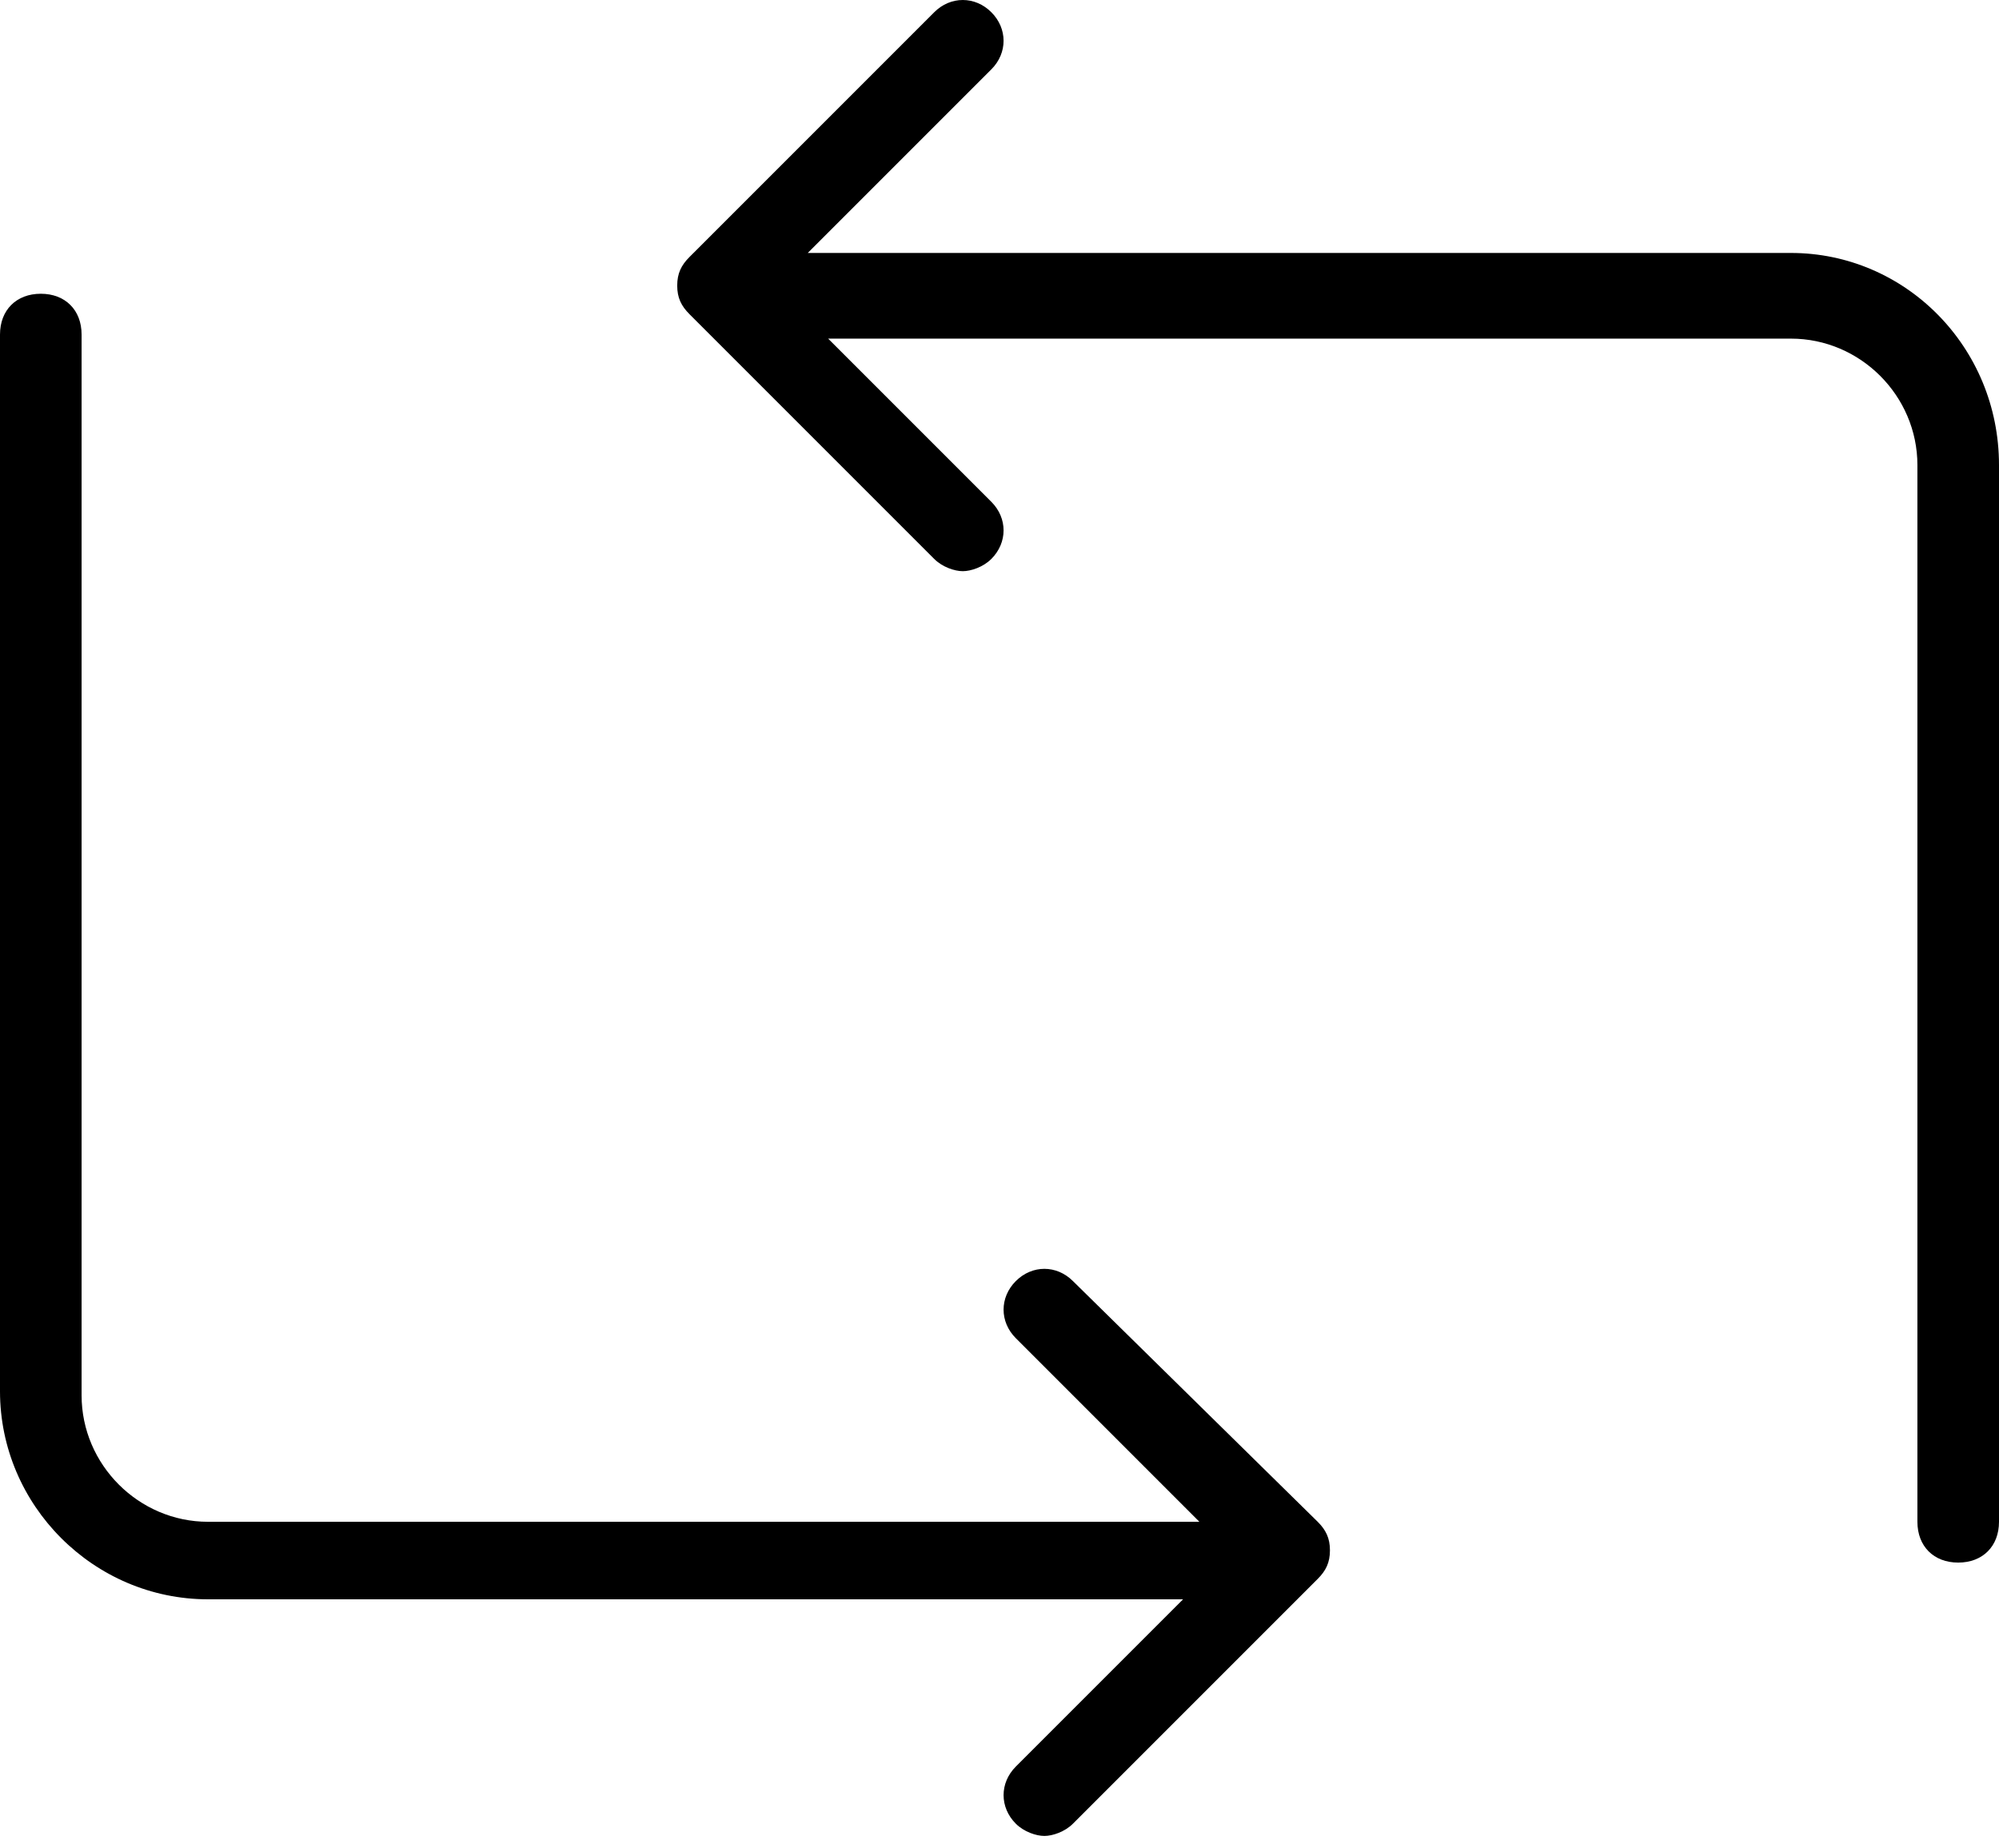 <?xml version="1.0" encoding="utf-8"?>
<!-- Generator: Adobe Illustrator 21.0.0, SVG Export Plug-In . SVG Version: 6.00 Build 0)  -->
<svg version="1.1" id="Layer_1" xmlns="http://www.w3.org/2000/svg" xmlns:xlink="http://www.w3.org/1999/xlink" x="0px" y="0px"
	 viewBox="0 0 49 45.3" style="enable-background:new 0 0 49 45.3;" xml:space="preserve">
<style type="text/css">
	.st0{fill:none;stroke:#D8D8D8;stroke-miterlimit:10;}
	.st1{fill:#FFFFFF;stroke:#D8D8D8;stroke-miterlimit:10;}
	.st2{clip-path:url(#SVGID_2_);}
	.st3{clip-path:url(#SVGID_4_);fill:none;stroke:#D8D8D8;stroke-width:3.2;stroke-miterlimit:10;}
	.st4{clip-path:url(#SVGID_6_);}
	.st5{clip-path:url(#SVGID_8_);}
	.st6{clip-path:url(#SVGID_10_);fill:#FFFFFF;}
	.st7{clip-path:url(#SVGID_12_);}
	.st8{clip-path:url(#SVGID_14_);fill:none;stroke:#D8D8D8;stroke-width:3.2;stroke-miterlimit:10;}
	.st9{clip-path:url(#SVGID_16_);}
	.st10{clip-path:url(#SVGID_18_);fill:#D8D8D8;}
	.st11{clip-path:url(#SVGID_20_);}
	.st12{clip-path:url(#SVGID_22_);fill:#D8D8D8;}
	.st13{clip-path:url(#SVGID_24_);}
	.st14{clip-path:url(#SVGID_26_);fill:#D8D8D8;}
	.st15{clip-path:url(#SVGID_28_);}
	.st16{clip-path:url(#SVGID_30_);fill:#D8D8D8;}
	.st17{clip-path:url(#SVGID_32_);}
	.st18{clip-path:url(#SVGID_34_);fill:#D8D8D8;}
	.st19{fill:none;stroke:#231F20;stroke-linecap:round;stroke-linejoin:round;stroke-miterlimit:10;}
	.st20{fill:#D8D8D8;}
	.st21{fill:none;stroke:#F74D4D;stroke-linecap:round;stroke-linejoin:round;stroke-miterlimit:10;}
	.st22{fill:#231F20;}
	.st23{fill:none;stroke:#D2D2D2;stroke-miterlimit:10;}
	.st24{fill-rule:evenodd;clip-rule:evenodd;fill:none;stroke:#D2D2D2;stroke-width:2;stroke-miterlimit:10;}
	.st25{fill-rule:evenodd;clip-rule:evenodd;fill:none;}
	.st26{clip-path:url(#SVGID_36_);}
	.st27{clip-path:url(#SVGID_38_);fill:none;stroke:#D2D2D2;stroke-width:4;stroke-miterlimit:10;}
	.st28{fill-rule:evenodd;clip-rule:evenodd;fill:#D2D2D2;}
	.st29{fill:#D2D2D2;}
	.st30{fill-rule:evenodd;clip-rule:evenodd;}
	.st31{fill:none;stroke:#D2D2D2;stroke-width:2;stroke-linecap:round;stroke-linejoin:round;stroke-miterlimit:10;}
	.st32{fill:none;stroke:#D2D2D2;stroke-width:2;stroke-miterlimit:10;}
	.st33{fill:none;stroke:#FFFFFF;stroke-width:2;stroke-miterlimit:10;}
	.st34{fill:none;stroke:#D2D2D2;stroke-width:1.6;stroke-miterlimit:10;}
	.st35{clip-path:url(#SVGID_40_);}
	.st36{clip-path:url(#SVGID_42_);}
</style>
<g>
	<defs>
		<path id="SVGID_1_" d="M-256.3-6.4h51.4c1.3,0,2.4,1.1,2.4,2.4v32.2c0,1.3-1.1,2.4-2.4,2.4h-51.4c-1.3,0-2.4-1.1-2.4-2.4V-4
			C-258.7-5.3-257.6-6.4-256.3-6.4z"/>
	</defs>
	<clipPath id="SVGID_2_">
		<use xlink:href="#SVGID_1_"  style="overflow:visible;"/>
	</clipPath>
	<g class="st2">
		<defs>
			<rect id="SVGID_3_" x="-329.5" y="-413.4" width="360" height="640"/>
		</defs>
		<clipPath id="SVGID_4_">
			<use xlink:href="#SVGID_3_"  style="overflow:visible;"/>
		</clipPath>
	</g>
</g>
<g>
	<defs>
		<path id="SVGID_5_" d="M-265.1,0.8c-1.8,0-3.2,1.4-3.2,3.2v32.2c0,1.8,1.4,3.2,3.2,3.2h51.4c1.8,0,3.2-1.4,3.2-3.2V4
			c0-1.8-1.4-3.2-3.2-3.2H-265.1z M-265.1,2.4h51.4c0.9,0,1.6,0.7,1.6,1.6v32.2c0,0.9-0.7,1.6-1.6,1.6h-51.4c-0.9,0-1.6-0.7-1.6-1.6
			V4C-266.7,3.2-266,2.4-265.1,2.4z M-288.3-19.2h97.8v78.6h-97.8V-19.2z"/>
	</defs>
	<clipPath id="SVGID_6_">
		<use xlink:href="#SVGID_5_"  style="overflow:visible;"/>
	</clipPath>
	<g class="st4">
		<defs>
			<path id="SVGID_7_" d="M-265.1,1.6h51.4c1.3,0,2.4,1.1,2.4,2.4v32.2c0,1.3-1.1,2.4-2.4,2.4h-51.4c-1.3,0-2.4-1.1-2.4-2.4V4
				C-267.5,2.7-266.4,1.6-265.1,1.6z"/>
		</defs>
		<clipPath id="SVGID_8_">
			<use xlink:href="#SVGID_7_"  style="overflow:visible;"/>
		</clipPath>
		<g class="st5">
			<defs>
				<rect id="SVGID_9_" x="-329.5" y="-413.4" width="360" height="640"/>
			</defs>
			<clipPath id="SVGID_10_">
				<use xlink:href="#SVGID_9_"  style="overflow:visible;"/>
			</clipPath>
		</g>
	</g>
</g>
<g>
	<defs>
		<path id="SVGID_11_" d="M-265.1,1.6h51.4c1.3,0,2.4,1.1,2.4,2.4v32.2c0,1.3-1.1,2.4-2.4,2.4h-51.4c-1.3,0-2.4-1.1-2.4-2.4V4
			C-267.5,2.7-266.4,1.6-265.1,1.6z"/>
	</defs>
	<clipPath id="SVGID_12_">
		<use xlink:href="#SVGID_11_"  style="overflow:visible;"/>
	</clipPath>
	<g class="st7">
		<defs>
			<rect id="SVGID_13_" x="-329.5" y="-413.4" width="360" height="640"/>
		</defs>
		<clipPath id="SVGID_14_">
			<use xlink:href="#SVGID_13_"  style="overflow:visible;"/>
		</clipPath>
	</g>
</g>
<g>
	<defs>
		<ellipse id="SVGID_15_" cx="-252.2" cy="16.1" rx="4" ry="4"/>
	</defs>
	<clipPath id="SVGID_16_">
		<use xlink:href="#SVGID_15_"  style="overflow:visible;"/>
	</clipPath>
	<g class="st9">
		<defs>
			<rect id="SVGID_17_" x="-329.5" y="-413.4" width="360" height="640"/>
		</defs>
		<clipPath id="SVGID_18_">
			<use xlink:href="#SVGID_17_"  style="overflow:visible;"/>
		</clipPath>
	</g>
</g>
<g>
	<defs>
		<rect id="SVGID_19_" x="-237.8" y="11.3" width="21.7" height="2.4"/>
	</defs>
	<clipPath id="SVGID_20_">
		<use xlink:href="#SVGID_19_"  style="overflow:visible;"/>
	</clipPath>
	<g class="st11">
		<defs>
			<rect id="SVGID_21_" x="-329.5" y="-413.4" width="360" height="640"/>
		</defs>
		<clipPath id="SVGID_22_">
			<use xlink:href="#SVGID_21_"  style="overflow:visible;"/>
		</clipPath>
	</g>
</g>
<g>
	<defs>
		<rect id="SVGID_23_" x="-237.8" y="19.3" width="21.7" height="2.4"/>
	</defs>
	<clipPath id="SVGID_24_">
		<use xlink:href="#SVGID_23_"  style="overflow:visible;"/>
	</clipPath>
	<g class="st13">
		<defs>
			<rect id="SVGID_25_" x="-329.5" y="-413.4" width="360" height="640"/>
		</defs>
		<clipPath id="SVGID_26_">
			<use xlink:href="#SVGID_25_"  style="overflow:visible;"/>
		</clipPath>
	</g>
</g>
<g>
	<defs>
		<rect id="SVGID_27_" x="-237.8" y="26.6" width="16" height="2.4"/>
	</defs>
	<clipPath id="SVGID_28_">
		<use xlink:href="#SVGID_27_"  style="overflow:visible;"/>
	</clipPath>
	<g class="st15">
		<defs>
			<rect id="SVGID_29_" x="-329.5" y="-413.4" width="360" height="640"/>
		</defs>
		<clipPath id="SVGID_30_">
			<use xlink:href="#SVGID_29_"  style="overflow:visible;"/>
		</clipPath>
	</g>
</g>
<g>
	<defs>
		<path id="SVGID_31_" d="M-245.8,26.6c0-3.6-2.9-6.4-6.4-6.4c-3.5,0-6.4,2.9-6.4,6.4S-245.8,30.1-245.8,26.6z"/>
	</defs>
	<clipPath id="SVGID_32_">
		<use xlink:href="#SVGID_31_"  style="overflow:visible;"/>
	</clipPath>
	<g class="st17">
		<defs>
			<rect id="SVGID_33_" x="-329.5" y="-413.4" width="360" height="640"/>
		</defs>
		<clipPath id="SVGID_34_">
			<use xlink:href="#SVGID_33_"  style="overflow:visible;"/>
		</clipPath>
	</g>
</g>
<g>
	<defs>
		<path id="SVGID_35_" d="M-79.4-125.6h51.4c1.3,0,2.4,1.1,2.4,2.4v32.2c0,1.3-1.1,2.4-2.4,2.4h-51.4c-1.3,0-2.4-1.1-2.4-2.4v-32.2
			C-81.8-124.5-80.8-125.6-79.4-125.6z"/>
	</defs>
	<clipPath id="SVGID_36_">
		<use xlink:href="#SVGID_35_"  style="overflow:visible;"/>
	</clipPath>
	<g class="st26">
		<defs>
			<rect id="SVGID_37_" x="-139.8" y="-549.7" width="360" height="640"/>
		</defs>
		<clipPath id="SVGID_38_">
			<use xlink:href="#SVGID_37_"  style="overflow:visible;"/>
		</clipPath>
	</g>
</g>
<g>
	<path d="M26.3,31.4c-0.4-0.4-1-0.4-1.4,0s-0.4,1,0,1.4l4.5,4.5H5.1c-1.7,0-3.1-1.4-3.1-3.1V8.2c0-0.6-0.4-1-1-1s-1,0.4-1,1v25.9
		c0,2.8,2.3,5.1,5.1,5.1H29l-4.1,4.1c-0.4,0.4-0.4,1,0,1.4c0.2,0.2,0.5,0.3,0.7,0.3s0.5-0.1,0.7-0.3l6-6c0.2-0.2,0.3-0.4,0.3-0.7
		s-0.1-0.5-0.3-0.7L26.3,31.4z"/>
	<path d="M43.9,6.2H19.8l4.5-4.5c0.4-0.4,0.4-1,0-1.4s-1-0.4-1.4,0l-6,6c-0.2,0.2-0.3,0.4-0.3,0.7s0.1,0.5,0.3,0.7l6,6
		c0.2,0.2,0.5,0.3,0.7,0.3s0.5-0.1,0.7-0.3c0.4-0.4,0.4-1,0-1.4l-4-4h23.6c1.7,0,3.1,1.4,3.1,3.1v25.9c0,0.6,0.4,1,1,1s1-0.4,1-1
		V11.4C49,8.5,46.7,6.2,43.9,6.2z"/>
</g>
</svg>
